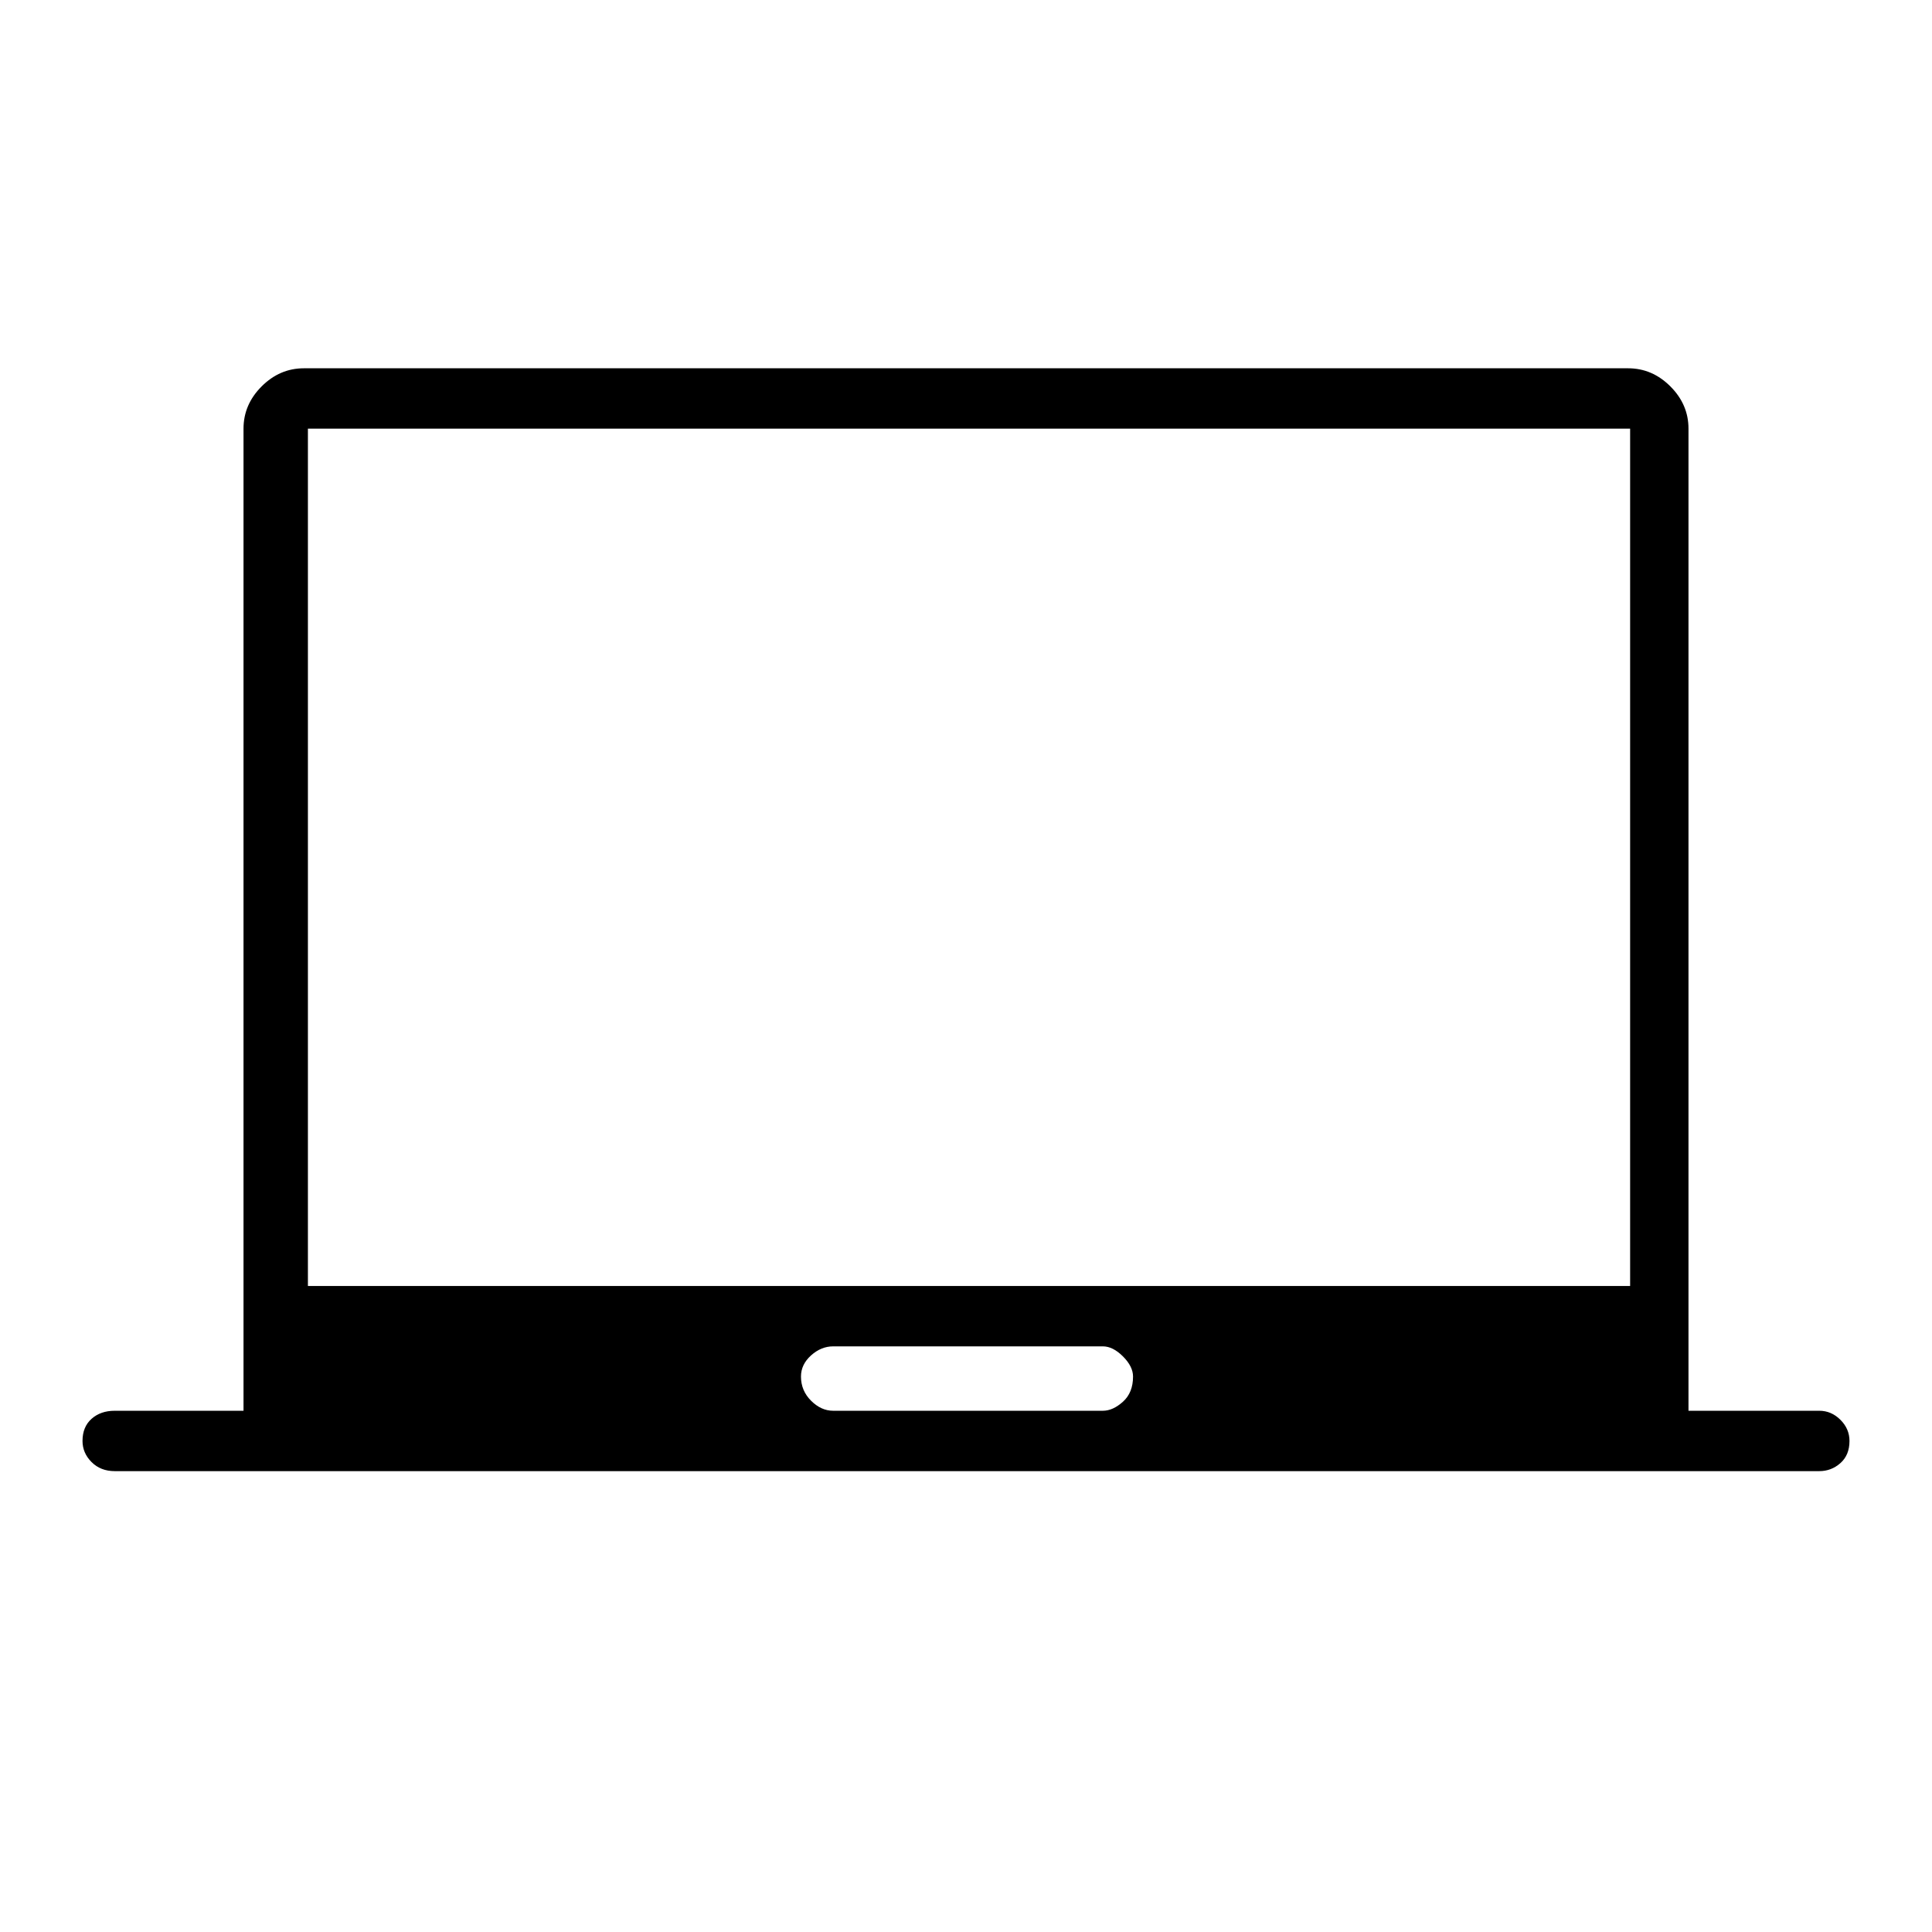 <svg xmlns="http://www.w3.org/2000/svg" height="48" width="48"><path d="M2.85 36.55q-.35 0-.575-.225-.225-.225-.225-.525 0-.35.225-.55.225-.2.575-.2h3.2v-24.4q0-.6.45-1.05.45-.45 1.05-.45h32.9q.6 0 1.05.45.45.45.45 1.05v24.4h3.25q.3 0 .525.225.225.225.225.525 0 .35-.225.55-.225.2-.525.2Zm17.85-1.5h6.7q.25 0 .5-.225t.25-.625q0-.25-.25-.5t-.5-.25h-6.7q-.3 0-.55.225-.25.225-.25.525 0 .35.25.6t.55.25Zm-13.05-3.1H40.5v-21.3H7.65Zm0 0v-21.3 21.3Z"/></svg>